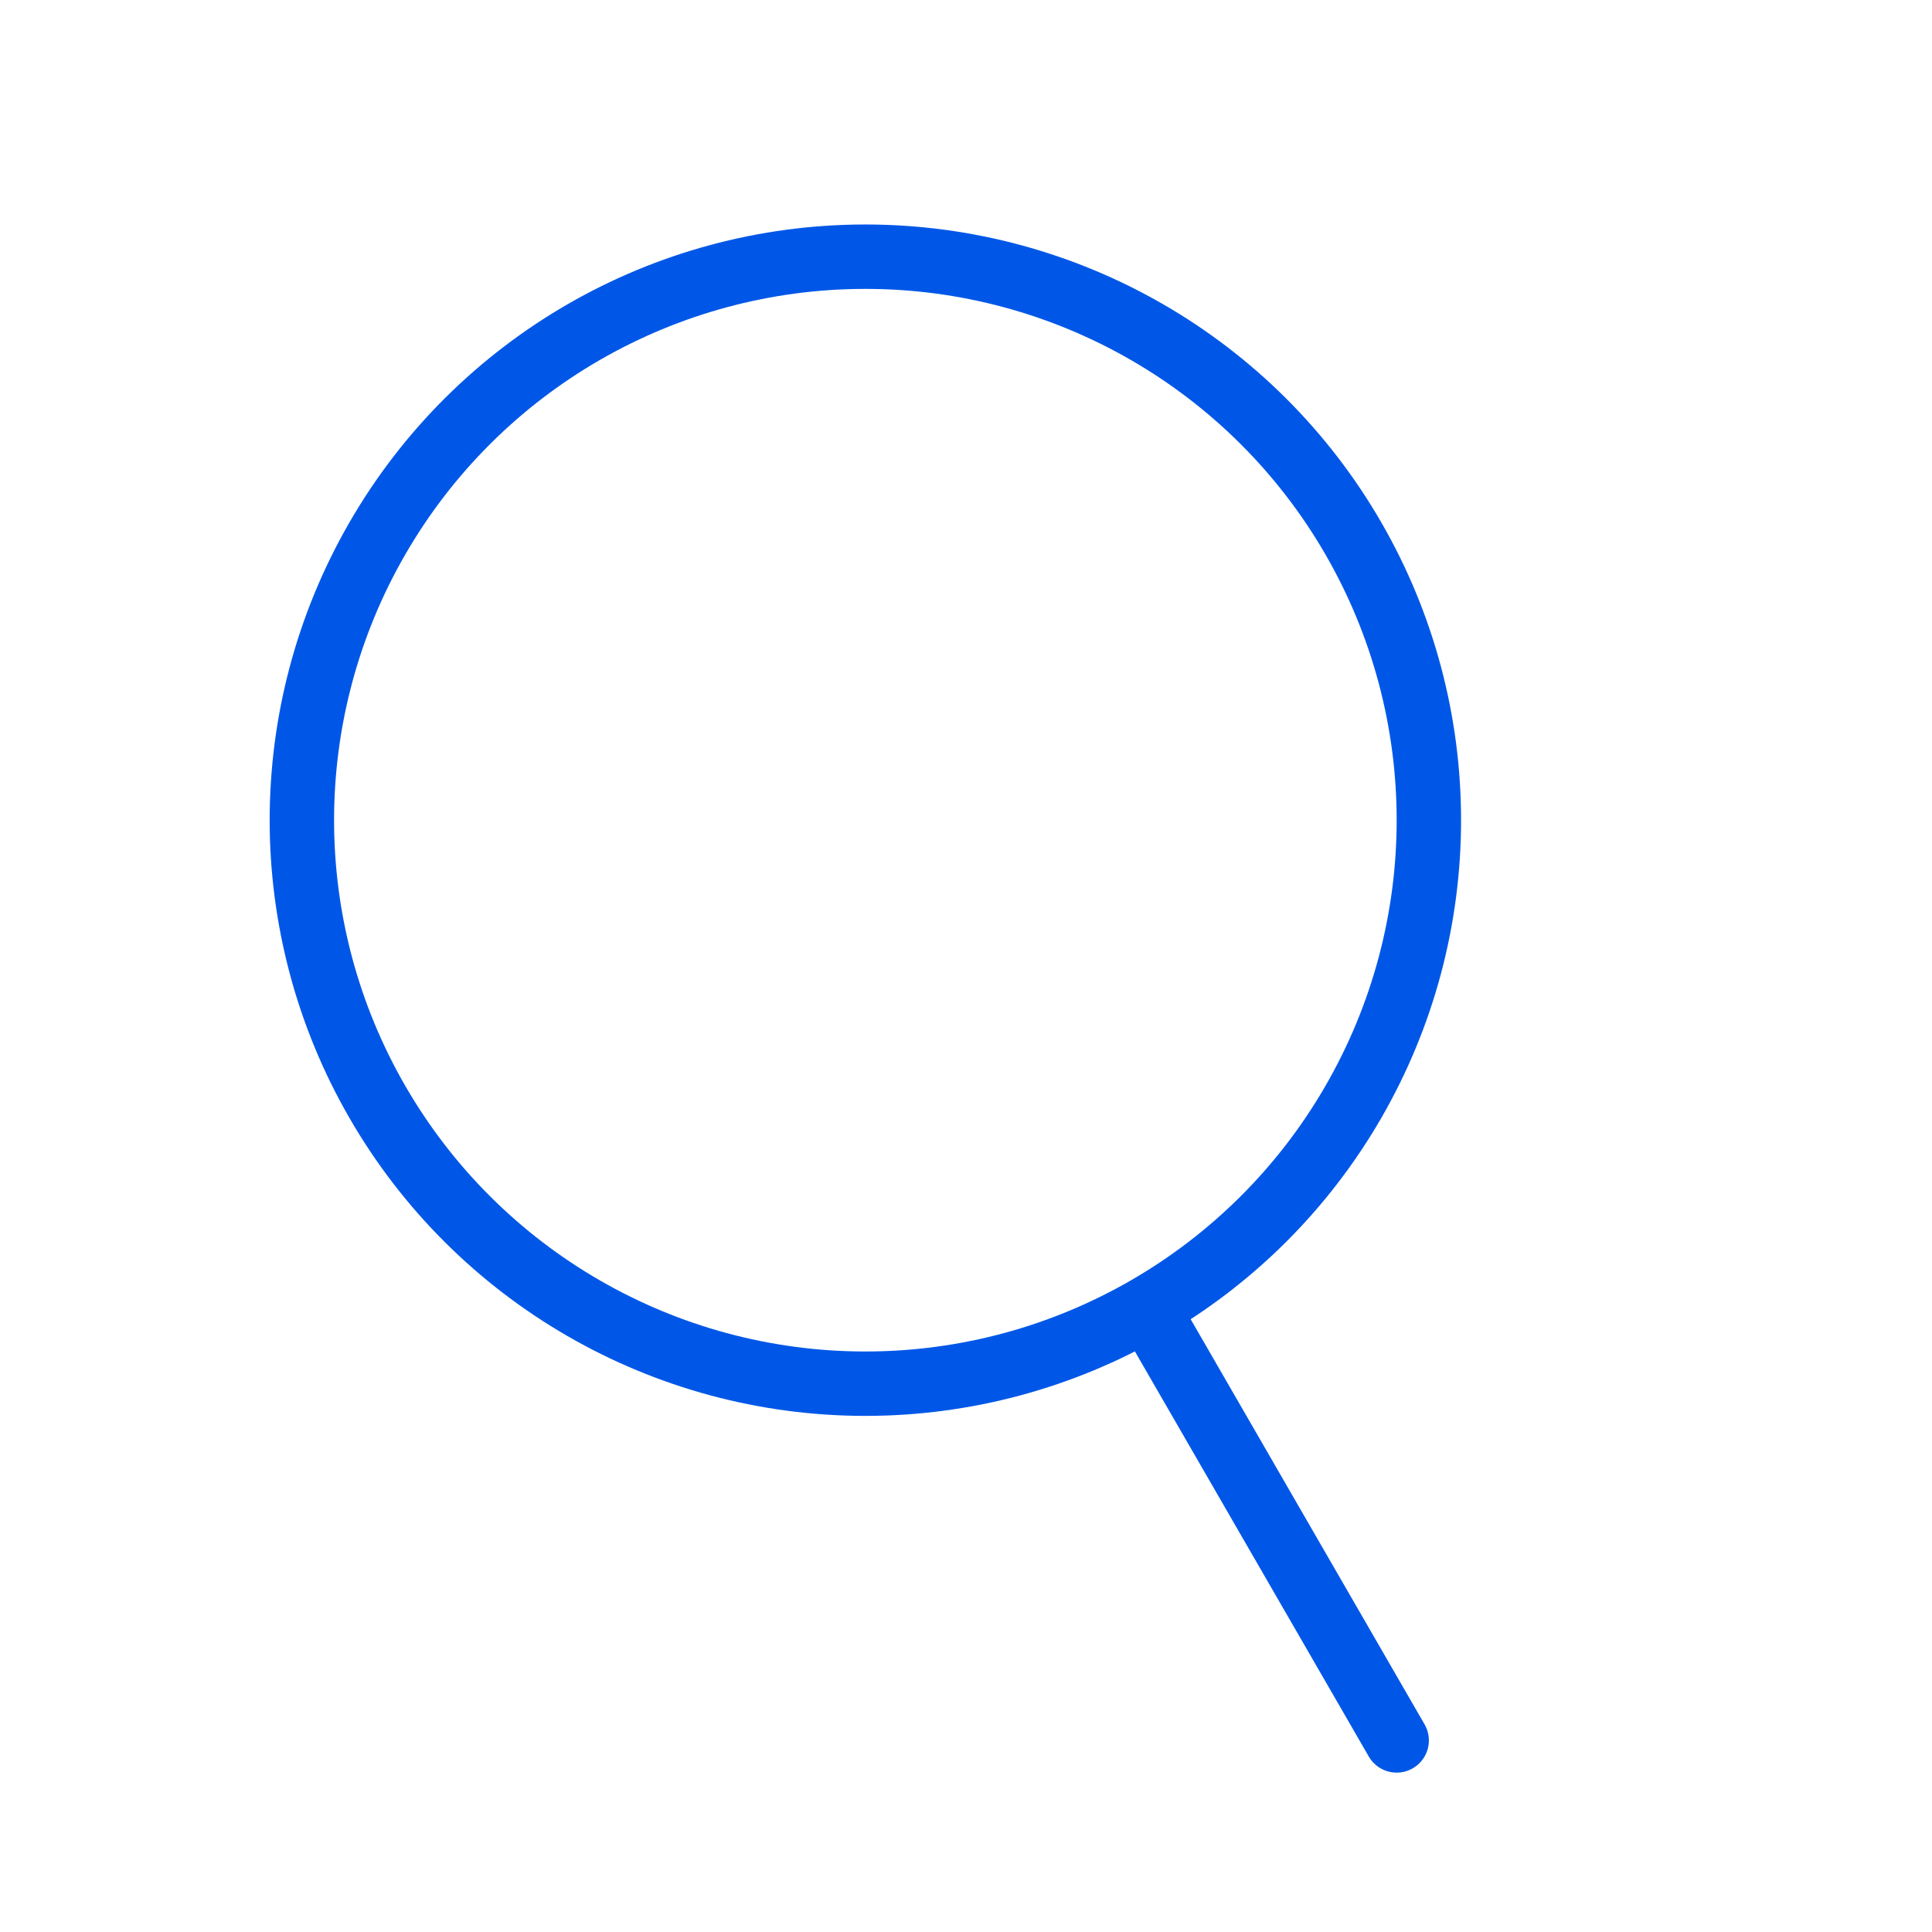 <svg xmlns="http://www.w3.org/2000/svg" xmlns:xlink="http://www.w3.org/1999/xlink" width="60" height="60" viewBox="0 0 60 60"><defs><style>.a{clip-path:url(#b);}.b,.c,.e{fill:none;}.b,.c{stroke:#0057e7;stroke-width:2px;}.c{stroke-linecap:round;}.d{stroke:none;}</style><clipPath id="b"><rect width="60" height="60"/></clipPath></defs><g id="a" class="a"><g transform="translate(-11.789 19.504) rotate(-30)"><g class="b" transform="translate(12 6)"><circle class="d" cx="18.5" cy="18.5" r="18.5"/><circle class="e" cx="18.5" cy="18.5" r="17.5"/></g><line class="c" y1="15" transform="translate(30.5 42.5)"/></g></g></svg>